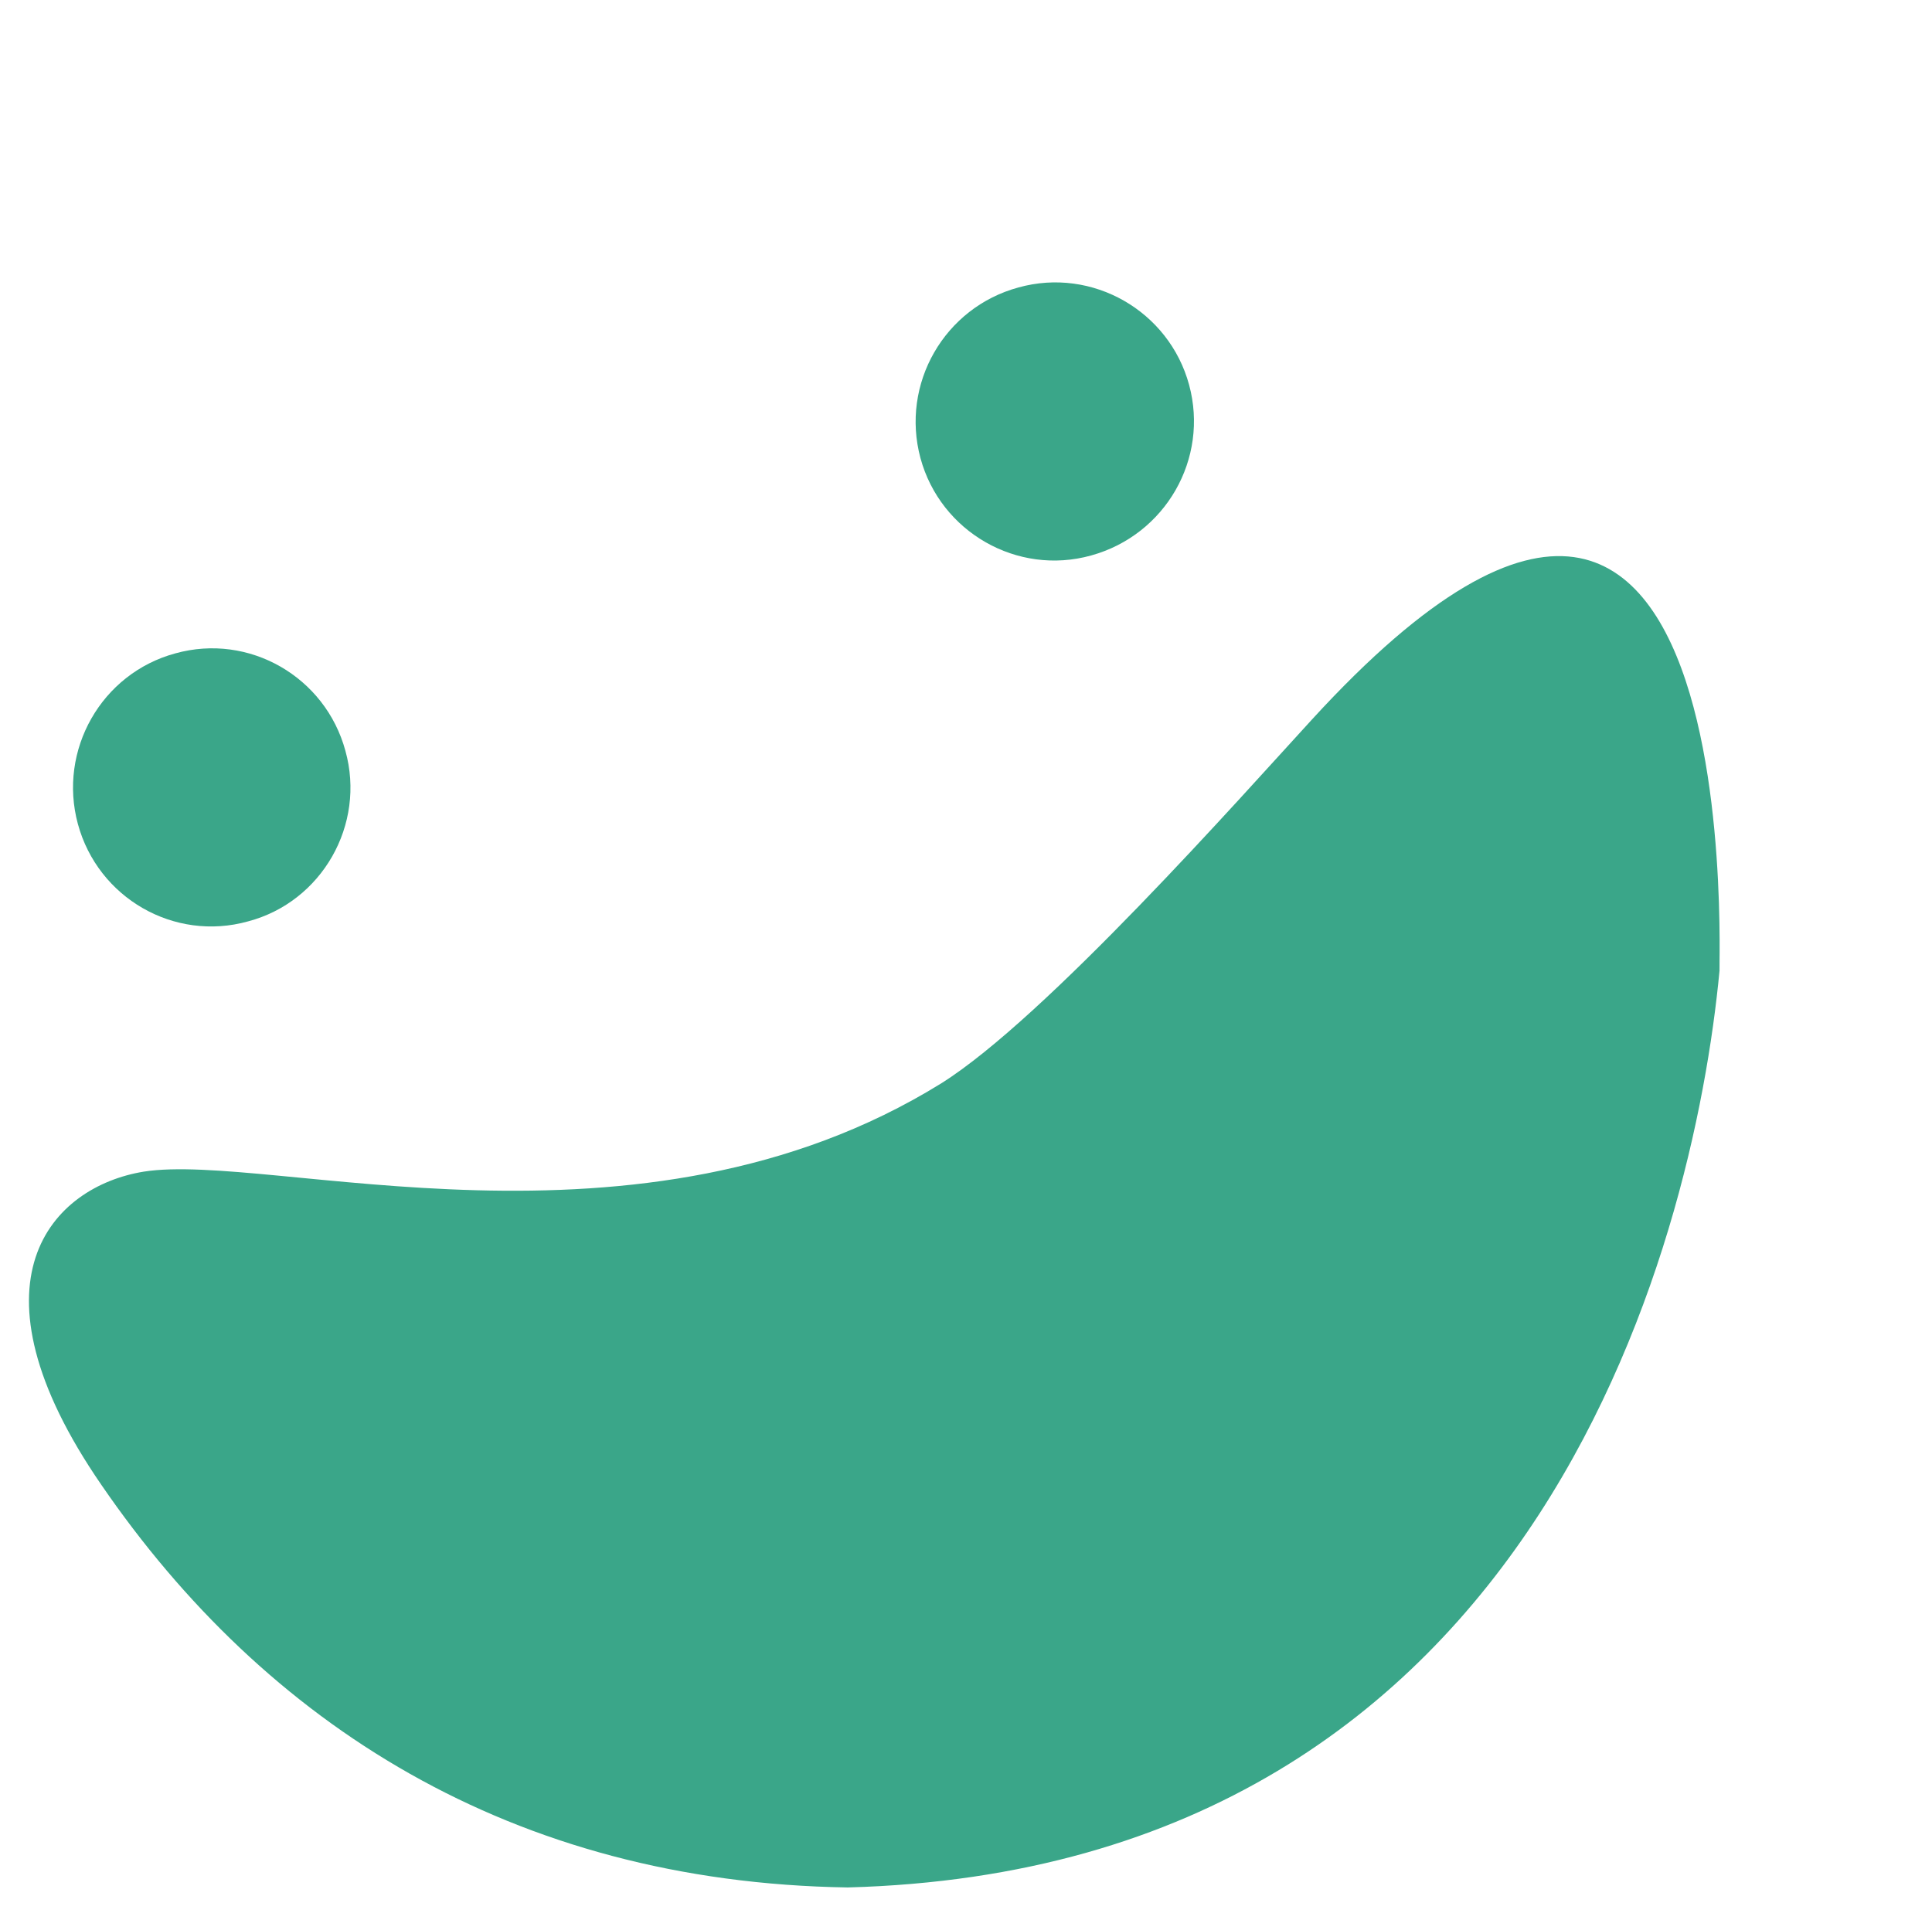<?xml version="1.0" encoding="utf-8"?>
<!-- Generator: Adobe Illustrator 21.1.0, SVG Export Plug-In . SVG Version: 6.00 Build 0)  -->
<svg version="1.1" id="Layer_1" xmlns="http://www.w3.org/2000/svg" xmlns:xlink="http://www.w3.org/1999/xlink" x="0px" y="0px"
	 viewBox="0 0 337.3 334" style="enable-background:new 0 0 337.3 334;" xml:space="preserve">
<style type="text/css">
	.st0{fill:#3AA689;}
</style>
<g>
	<path class="st0" d="M164.3,189.2c18.2-11.4,52.4-50.1,64.7-63.5c82.6-90.3,69.6,64.2,71.4,41.6c-3.8,45.7-29.8,159-152.4,162.3
		C89.3,328.7,46.3,301,17.7,259.3c-24.5-35.6-8.6-52.1,7.4-54.7C47.2,201.1,111.5,221.9,164.3,189.2z"/>
	<path class="st0" d="M30.6,114.1c12.9-3.6,26.2,4.1,29.7,17c3.6,12.9-4.1,26.4-17,29.8c-12.9,3.6-26.2-4.1-29.7-17
		C10.1,131,17.7,117.6,30.6,114.1z"/>
	<path class="st0" d="M177.8,50.2c12.9-3.6,26.3,4.1,29.8,17c3.5,12.9-4.1,26.2-17.1,29.8c-12.9,3.6-26.3-4.1-29.8-17
		C157.2,67,164.9,53.7,177.8,50.2z"/>
</g>
</svg>
